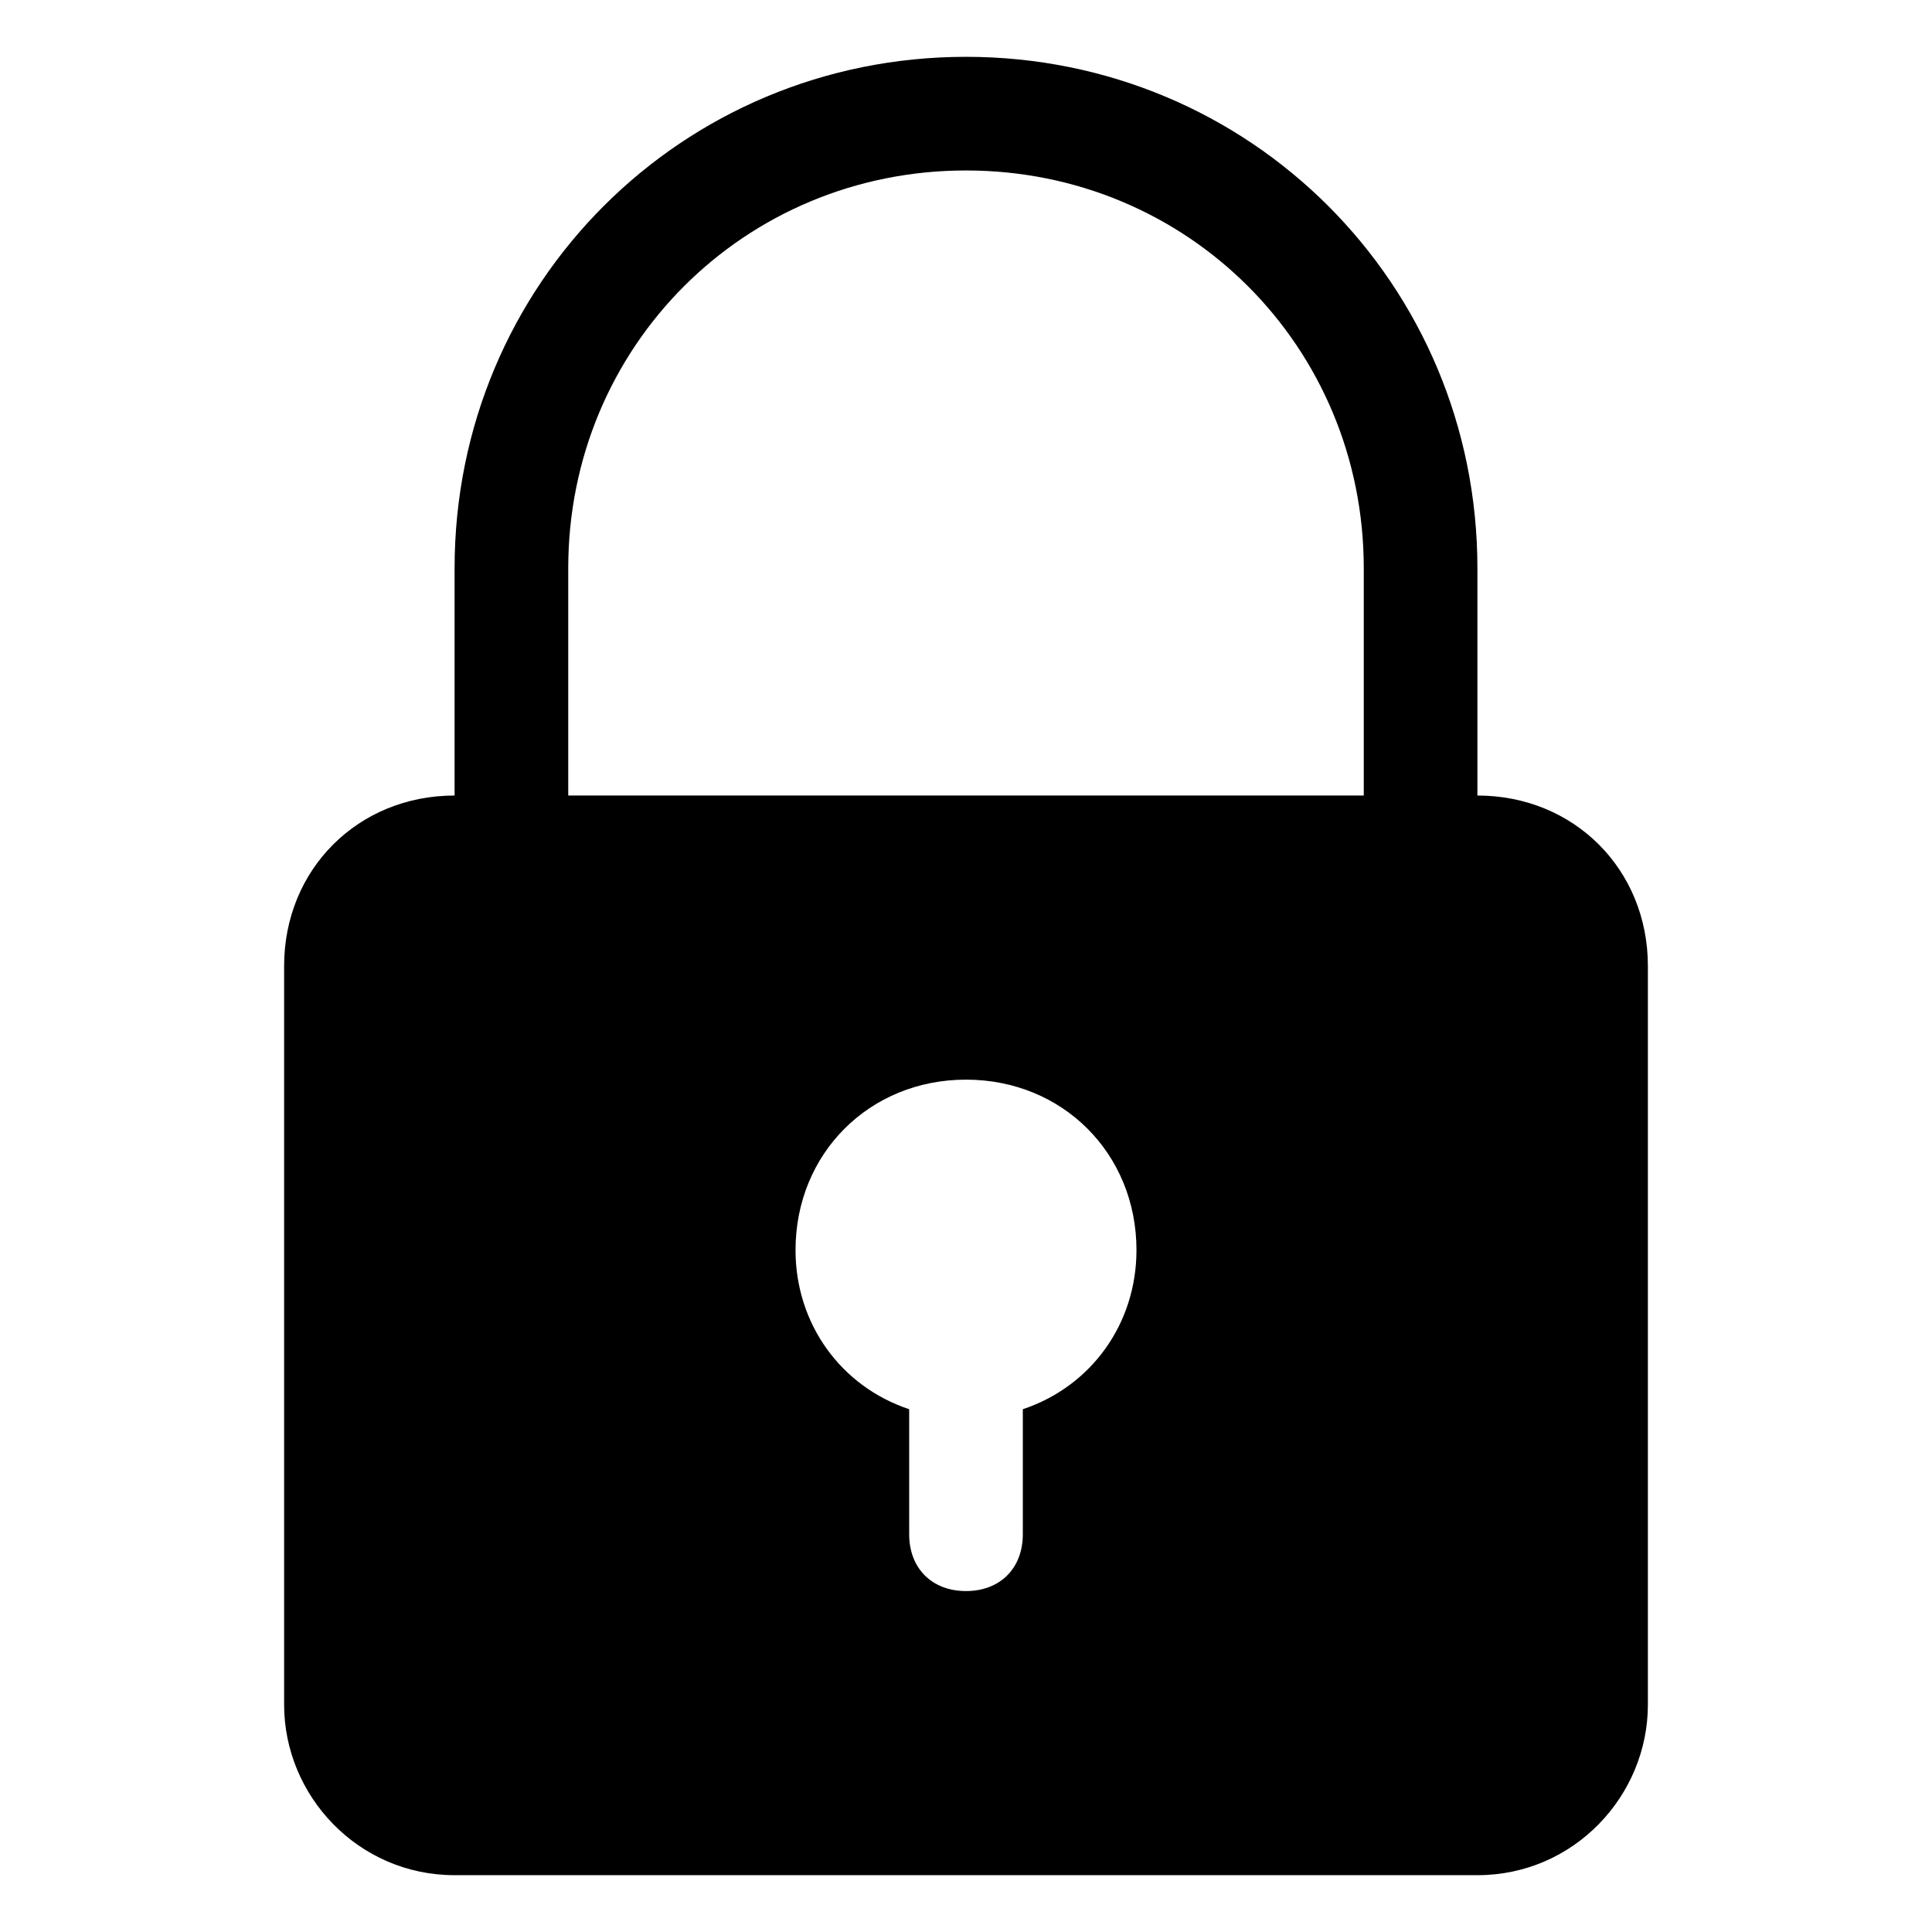 <svg id="Layer_1" enable-background="new 0 0 34 34" height="512" viewBox="0 0 34 34" width="512" xmlns="http://www.w3.org/2000/svg"><g><g><path d="m26 14v-4c0-5-4-9-9-9s-9 4-9 9v4c-1.7 0-3 1.3-3 3v13c0 1.6 1.3 3 3 3h18c1.7 0 3-1.4 3-3v-13c0-1.7-1.3-3-3-3zm-16-4c0-3.9 3.1-7 7-7s7 3.1 7 7v4h-14zm8 14.8v2.2c0 .6-.4 1-1 1s-1-.4-1-1v-2.2c-1.2-.4-2-1.5-2-2.8 0-1.7 1.3-3 3-3s3 1.3 3 3c0 1.3-.8 2.4-2 2.8z"/></g></g></svg>